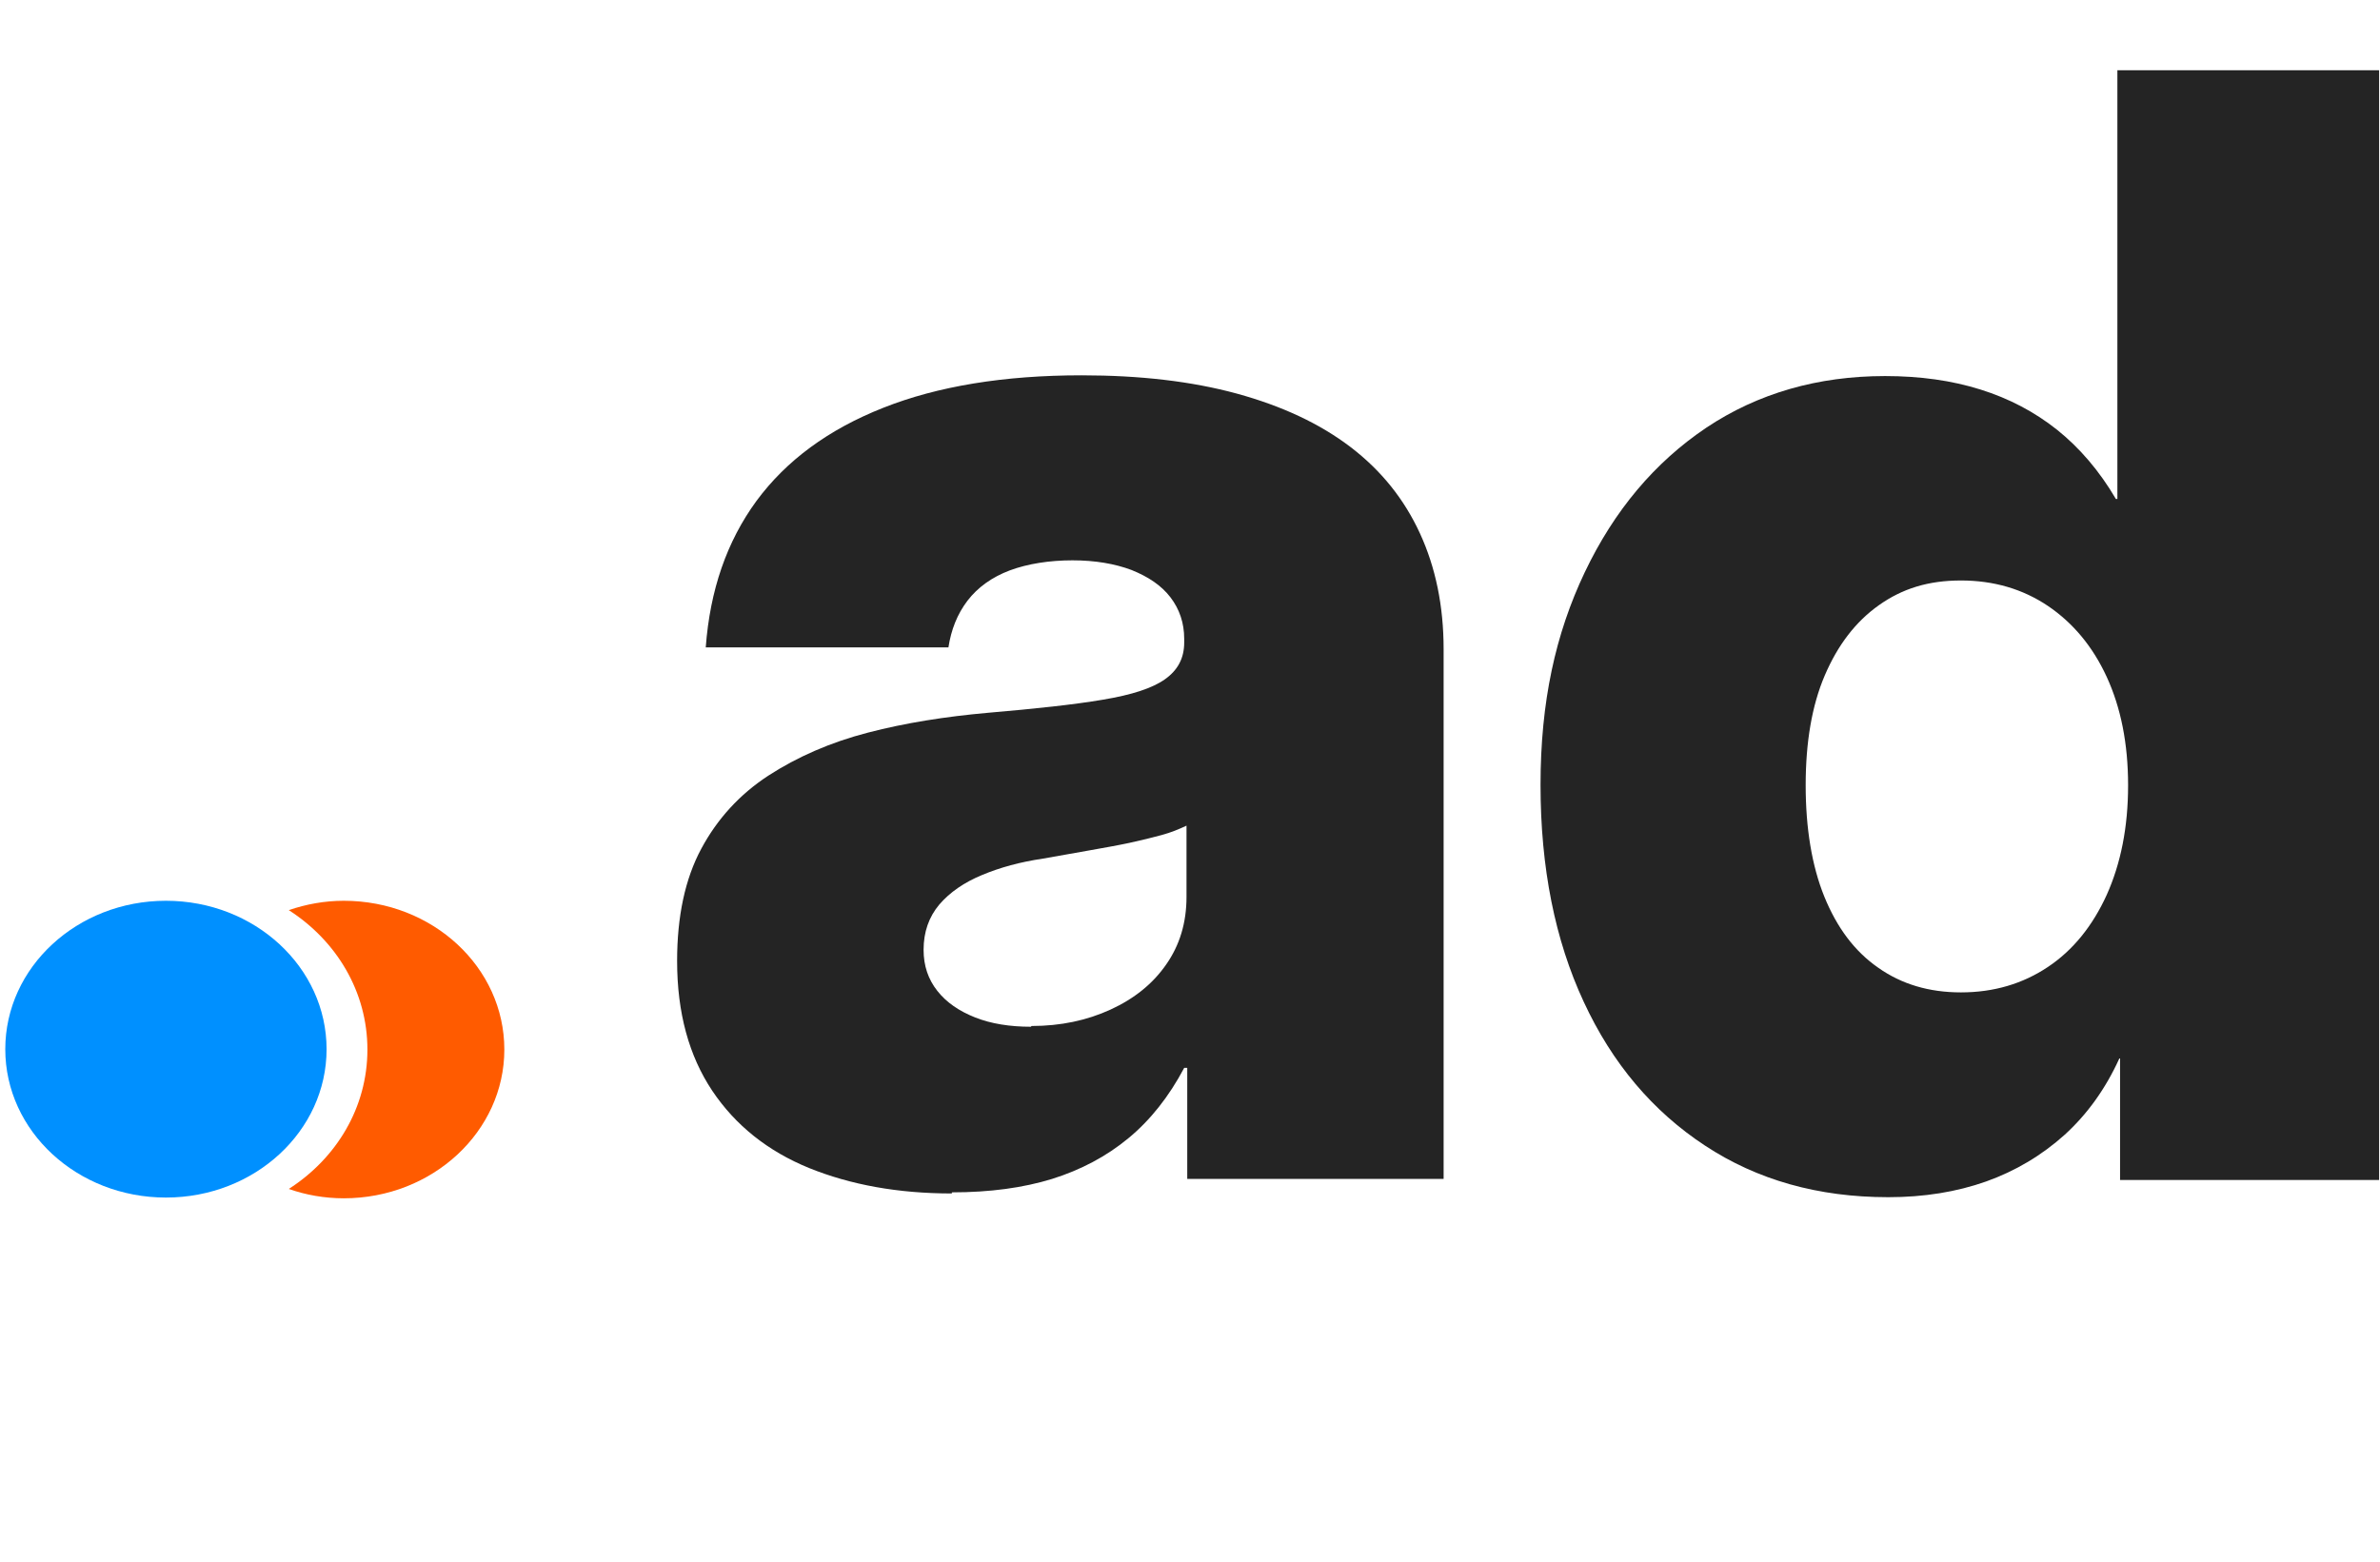 <svg width="32" height="21" viewBox="0 0 32 21" fill="none" xmlns="http://www.w3.org/2000/svg">
<g clip-path="url(#clip0_3638_19265)">
<path d="M6.781 14.114C6.781 15.214 5.817 16.114 4.622 16.114C4.365 16.114 4.109 16.069 3.883 15.988C4.524 15.576 4.94 14.893 4.94 14.114C4.94 13.335 4.524 12.651 3.883 12.239C4.114 12.159 4.365 12.113 4.622 12.113C5.817 12.113 6.781 13.008 6.781 14.114Z" fill="#FF5B00"/>
<path d="M2.231 16.104C3.424 16.104 4.391 15.211 4.391 14.109C4.391 13.007 3.424 12.113 2.231 12.113C1.038 12.113 0.071 13.007 0.071 14.109C0.071 15.211 1.038 16.104 2.231 16.104Z" fill="#0090FF"/>
<path d="M12.798 16.049C12.075 16.049 11.438 15.933 10.879 15.707C10.325 15.481 9.889 15.134 9.576 14.667C9.264 14.199 9.104 13.621 9.104 12.923C9.104 12.32 9.212 11.817 9.428 11.415C9.643 11.013 9.946 10.681 10.331 10.43C10.72 10.178 11.167 9.982 11.669 9.852C12.172 9.721 12.711 9.636 13.285 9.585C13.927 9.53 14.44 9.475 14.829 9.409C15.219 9.344 15.496 9.254 15.665 9.133C15.835 9.012 15.922 8.852 15.922 8.64V8.59C15.922 8.379 15.86 8.193 15.737 8.032C15.614 7.872 15.44 7.756 15.214 7.665C14.988 7.58 14.722 7.535 14.419 7.535C14.116 7.535 13.819 7.58 13.578 7.67C13.337 7.761 13.147 7.897 13.008 8.078C12.87 8.259 12.788 8.47 12.752 8.706H9.489C9.546 7.937 9.771 7.283 10.171 6.736C10.572 6.193 11.136 5.776 11.875 5.484C12.608 5.193 13.501 5.047 14.542 5.047C15.327 5.047 16.02 5.127 16.63 5.293C17.235 5.459 17.743 5.695 18.159 6.012C18.574 6.329 18.882 6.716 19.092 7.173C19.302 7.63 19.41 8.148 19.41 8.731V15.853H15.963V14.36H15.922C15.717 14.747 15.465 15.064 15.173 15.305C14.876 15.551 14.532 15.732 14.147 15.853C13.757 15.973 13.311 16.034 12.798 16.034V16.049ZM13.87 13.797C14.26 13.797 14.614 13.722 14.932 13.576C15.25 13.43 15.501 13.229 15.681 12.968C15.86 12.712 15.953 12.41 15.953 12.063V11.103C15.855 11.149 15.748 11.194 15.619 11.229C15.491 11.264 15.347 11.299 15.183 11.335C15.019 11.37 14.845 11.4 14.65 11.435C14.455 11.47 14.25 11.505 14.024 11.546C13.716 11.591 13.444 11.666 13.203 11.767C12.962 11.867 12.772 11.998 12.629 12.164C12.49 12.33 12.418 12.531 12.418 12.772C12.418 12.988 12.48 13.169 12.603 13.325C12.726 13.481 12.895 13.596 13.111 13.682C13.326 13.767 13.578 13.807 13.86 13.807L13.87 13.797Z" fill="#242424"/>
<path d="M25.386 16.099C24.447 16.099 23.627 15.868 22.924 15.405C22.221 14.943 21.677 14.3 21.293 13.47C20.908 12.641 20.713 11.671 20.713 10.555C20.713 9.439 20.913 8.525 21.308 7.695C21.703 6.866 22.247 6.218 22.944 5.75C23.637 5.288 24.442 5.057 25.345 5.057C25.817 5.057 26.243 5.117 26.628 5.238C27.012 5.358 27.356 5.539 27.659 5.78C27.961 6.022 28.228 6.333 28.449 6.71H28.469V0.945H31.988V15.868H28.505V14.234H28.495C28.31 14.641 28.064 14.983 27.761 15.259C27.453 15.536 27.099 15.747 26.704 15.888C26.304 16.029 25.868 16.099 25.391 16.099H25.386ZM26.366 13.345C26.807 13.345 27.197 13.229 27.535 13.003C27.874 12.777 28.136 12.45 28.326 12.033C28.515 11.611 28.613 11.123 28.613 10.56C28.613 9.997 28.515 9.515 28.326 9.103C28.136 8.69 27.869 8.374 27.535 8.148C27.197 7.921 26.807 7.806 26.366 7.806C25.925 7.806 25.576 7.916 25.263 8.138C24.95 8.359 24.709 8.675 24.535 9.082C24.36 9.49 24.278 9.987 24.278 10.56C24.278 11.133 24.36 11.641 24.529 12.058C24.699 12.475 24.935 12.792 25.253 13.013C25.566 13.234 25.935 13.345 26.366 13.345Z" fill="#242424"/>
</g>
<defs>
<clipPath id="clip0_3638_19265">
<rect width="32" height="19.109" fill="white" transform="translate(0 0.945)"/>
</clipPath>
</defs>
</svg>
